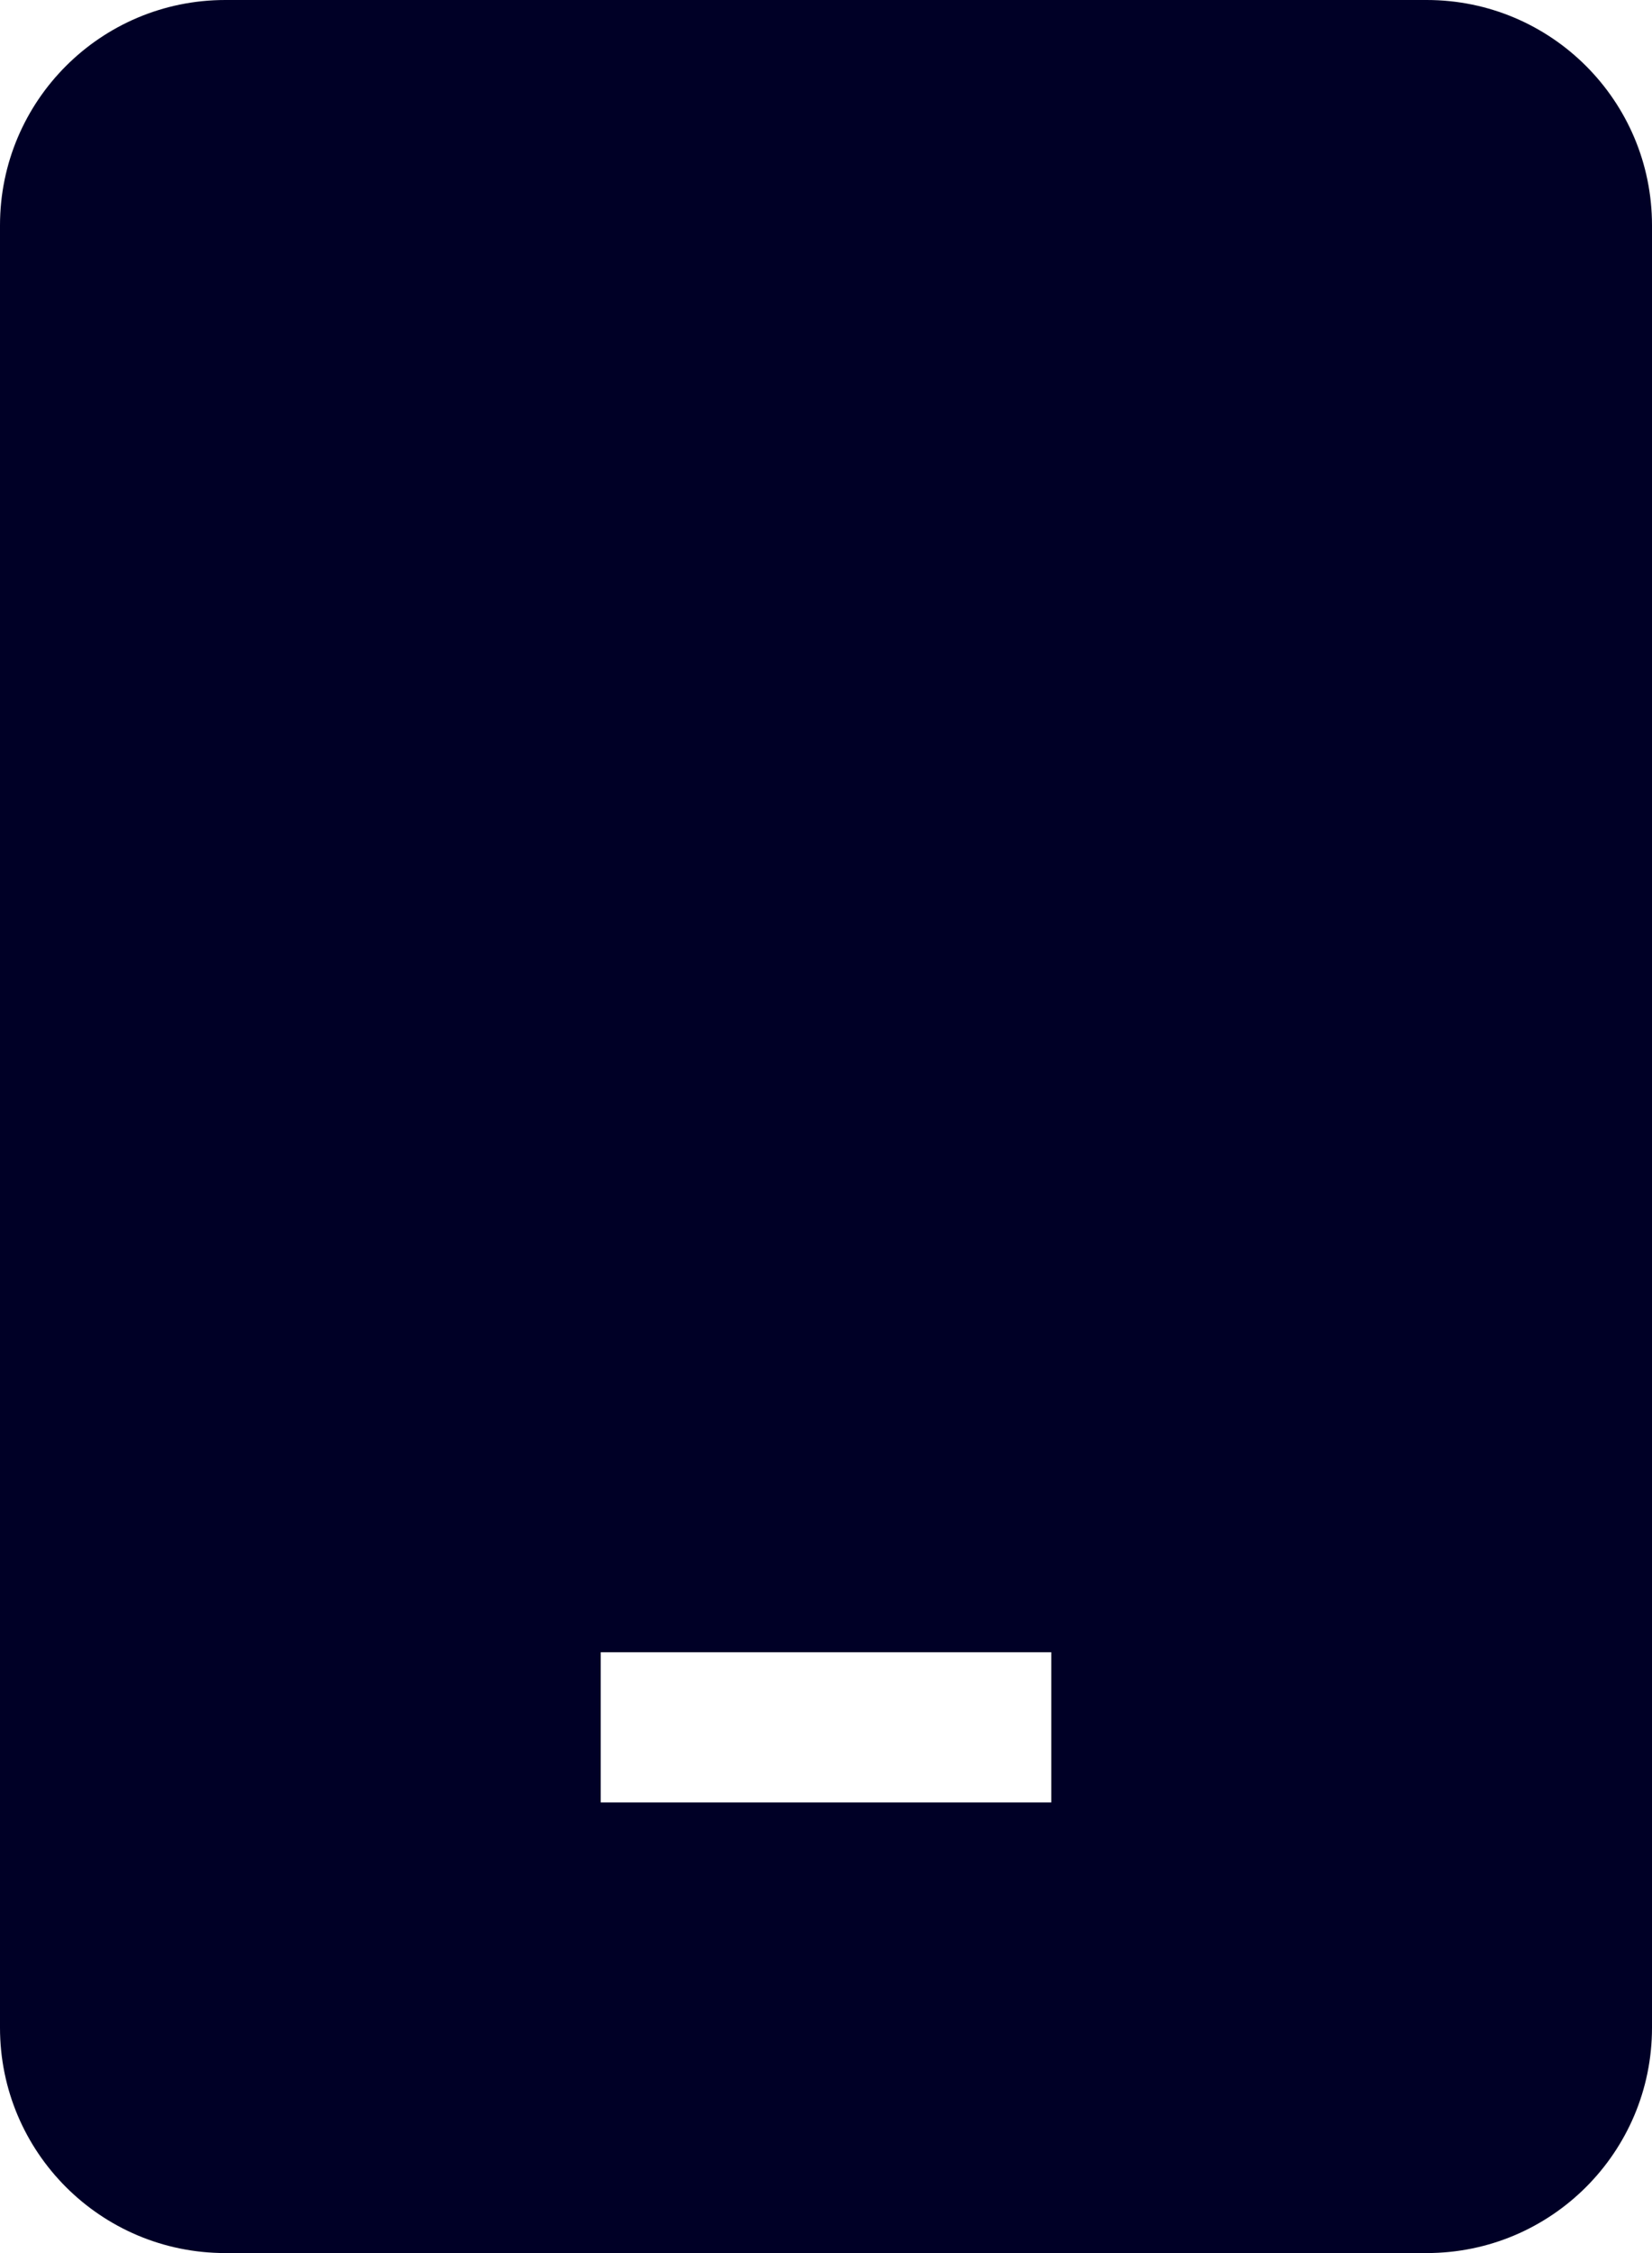 <svg width="22" height="30" viewBox="0 0 22 30" fill="none" xmlns="http://www.w3.org/2000/svg">
<path fill-rule="evenodd" clip-rule="evenodd" d="M0 3C0 1.343 1.343 0 3 0H19C20.657 0 22 1.343 22 3V27C22 28.657 20.657 30 19 30H3C1.343 30 0 28.657 0 27V3ZM8 24H14V22H8V24Z" fill="#000026"/>
</svg>
